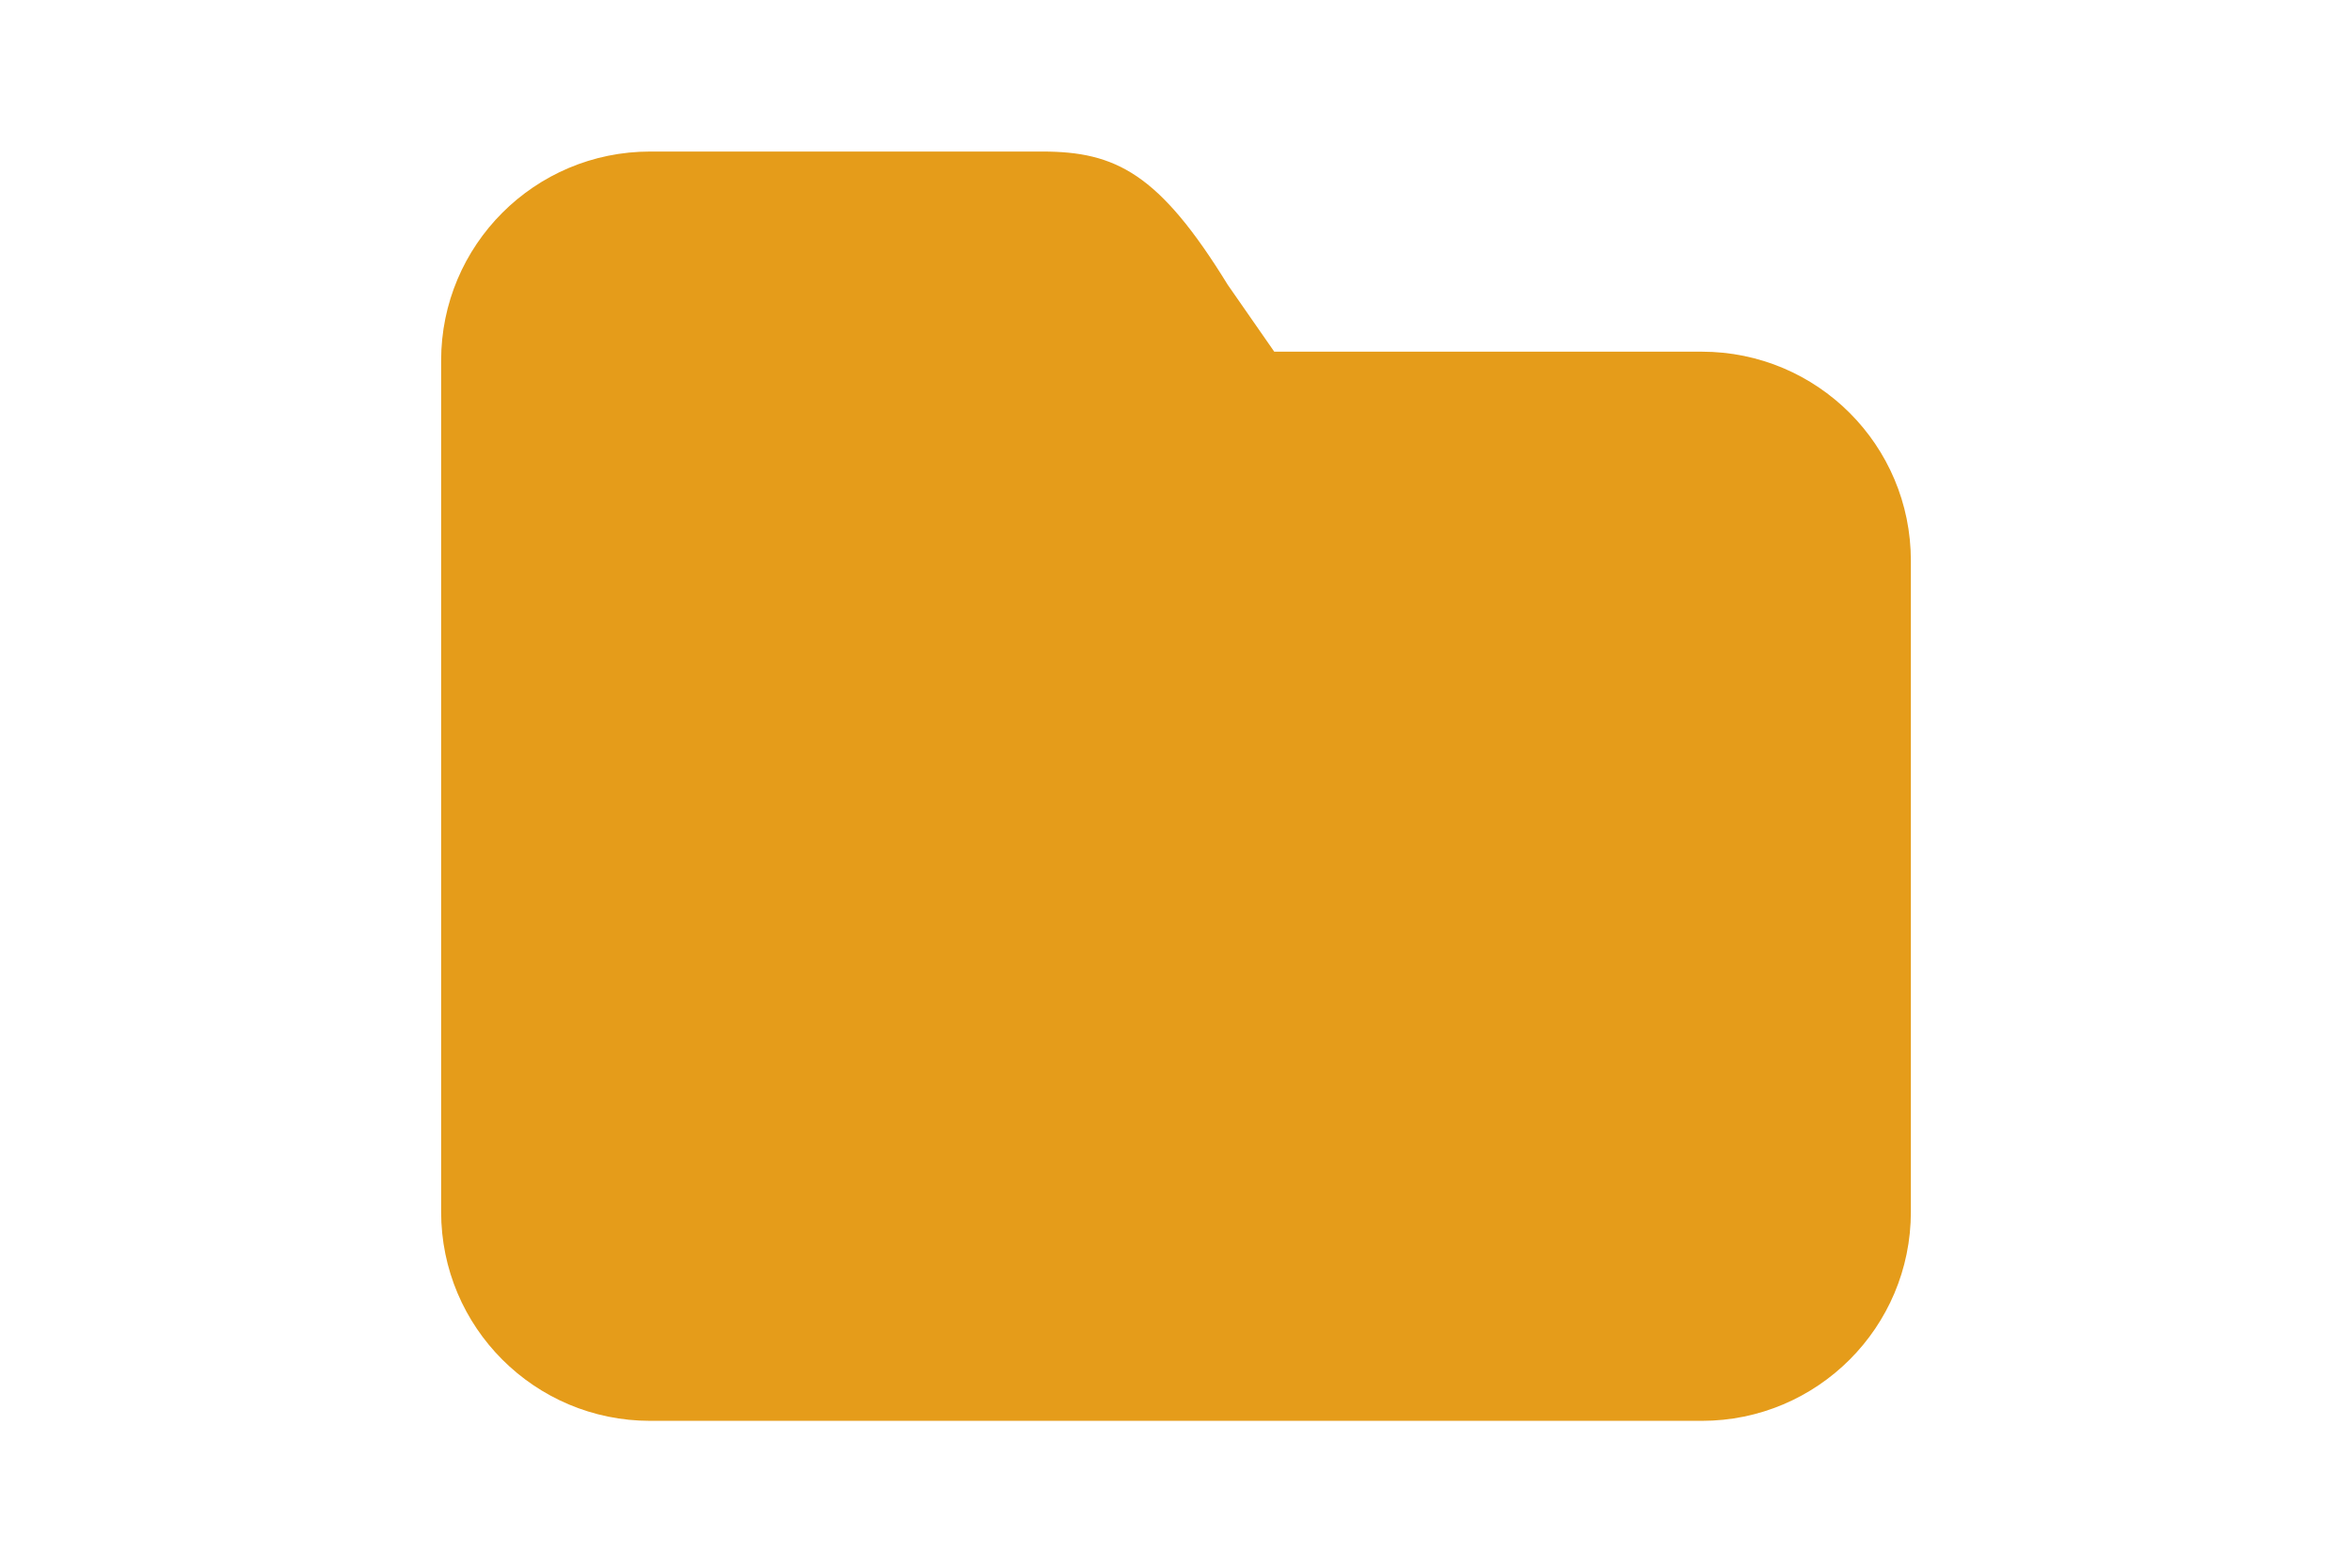 <?xml version="1.0" encoding="utf-8"?>
<!-- Generator: Adobe Illustrator 22.1.0, SVG Export Plug-In . SVG Version: 6.00 Build 0)  -->
<svg version="1.1" id="图层_1" xmlns="http://www.w3.org/2000/svg" xmlns:xlink="http://www.w3.org/1999/xlink" x="0px" y="0px"
	 viewBox="0 0 450 300" style="enable-background:new 0 0 450 300;" xml:space="preserve">
<style type="text/css">
	.st0{fill:#E59C1A;}
</style>
<g>
	<g>
		<path class="st0" d="M320,67.3h-76.2l-8.9-12.8C221.8,33.2,213.5,29,199.4,29h-75c-22.1,0-40,17.9-40,40v162.9
			c0,22.1,17.9,40,40,40h201.2c22.1,0,40-17.9,40-40V107.3c0-22.1-17.9-40-40-40H320z M340,67.3"/>
	</g>
</g>
</svg>
